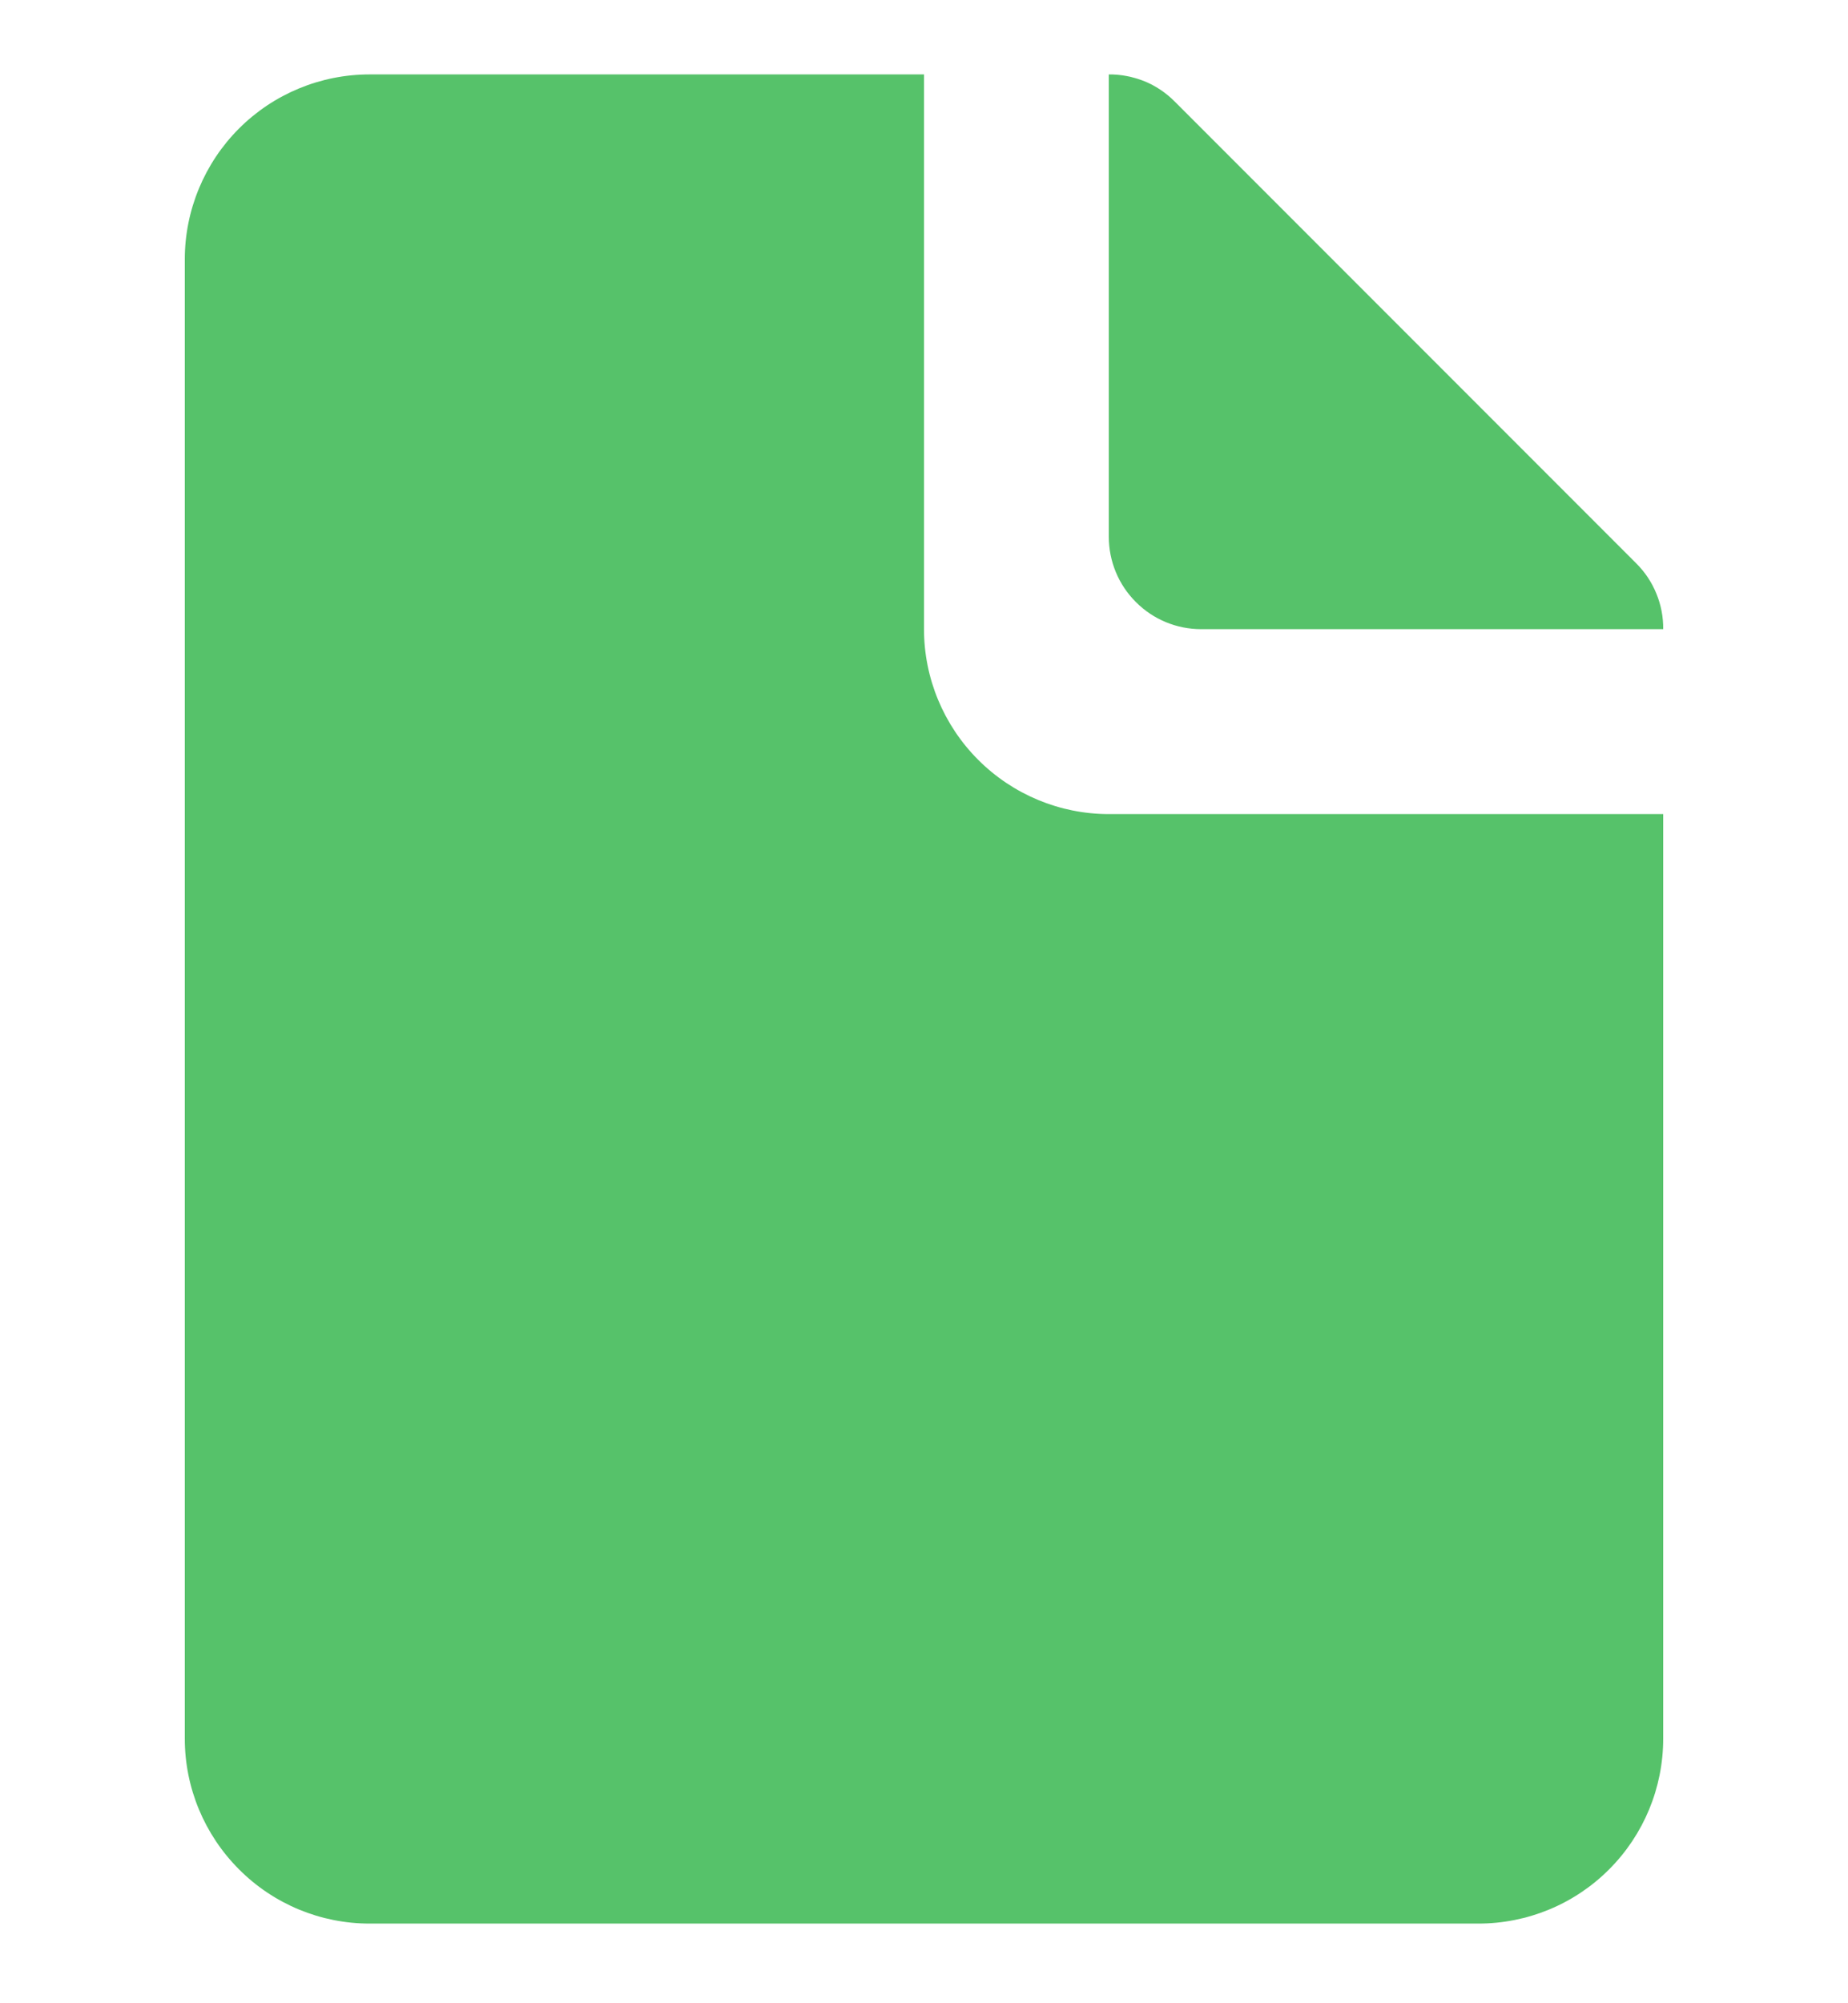 <svg width="12" height="13" viewBox="0 0 12 13" fill="none" xmlns="http://www.w3.org/2000/svg">
<g clip-path="url(#clip0_34_668)">
<path d="M7.2 5.283C6.882 5.283 6.577 5.156 6.352 4.931C6.127 4.706 6 4.401 6 4.083V0.483H2.4C2.082 0.483 1.777 0.609 1.552 0.834C1.327 1.059 1.2 1.365 1.2 1.683V11.283C1.2 11.601 1.327 11.906 1.552 12.131C1.777 12.357 2.082 12.483 2.4 12.483H9.6C9.918 12.483 10.224 12.357 10.449 12.131C10.674 11.906 10.8 11.601 10.8 11.283V5.283H7.2Z" fill="#56C26A"/>
<path d="M7.2 3.483C7.2 3.642 7.263 3.795 7.376 3.907C7.488 4.02 7.641 4.083 7.8 4.083H10.8C10.801 4.004 10.786 3.926 10.756 3.853C10.726 3.779 10.682 3.713 10.626 3.657L7.626 0.657C7.57 0.601 7.504 0.557 7.431 0.527C7.357 0.498 7.279 0.482 7.2 0.483V3.483Z" fill="#56C26A"/>
</g>
<defs>
<clipPath id="clip0_34_668">
<rect width="12" height="12" fill="white" transform="translate(0 0.483)"/>
</clipPath>
</defs>
</svg>
